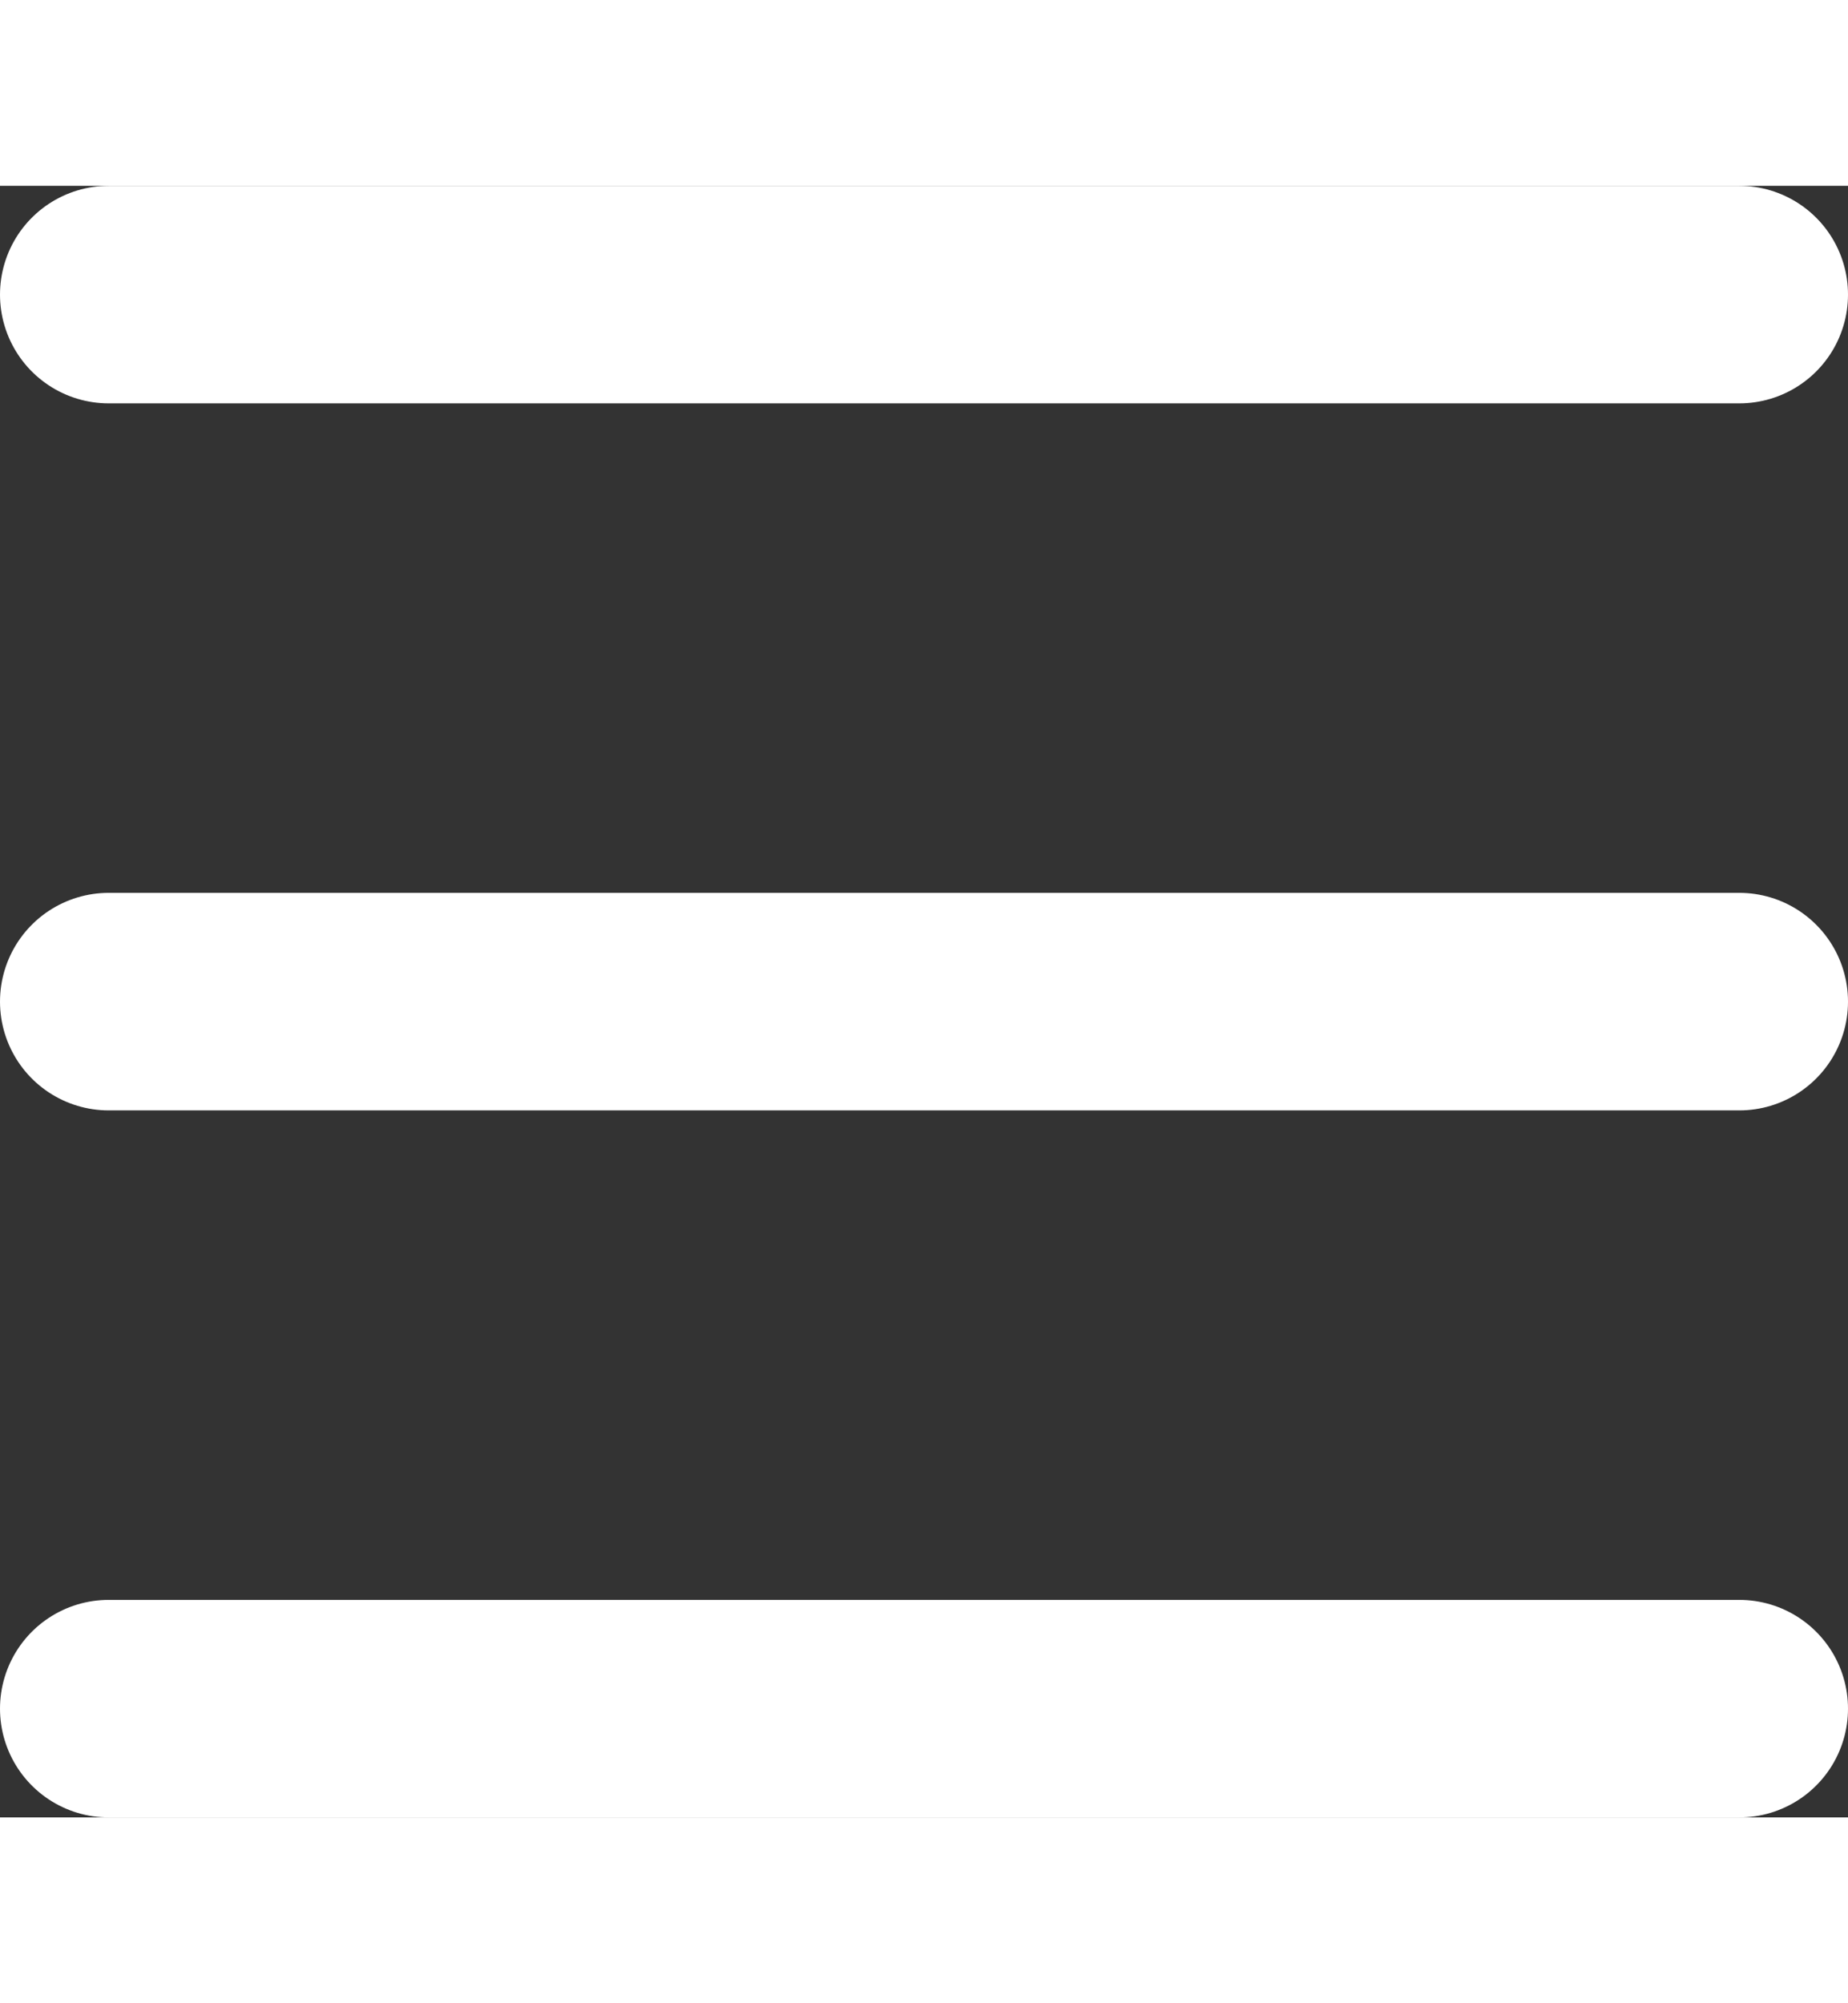 <svg width="24" height="26" viewBox="0 0 17 15" fill="none" xmlns="http://www.w3.org/2000/svg">
<rect x="0" y="0" width="17" height="15" fill="#333333" stroke="none"/>
<path d="M1 1H16M1 7.5H16M1 14H16" stroke="white" stroke-width="2" stroke-linecap="round" stroke-linejoin="round"/>
</svg>
